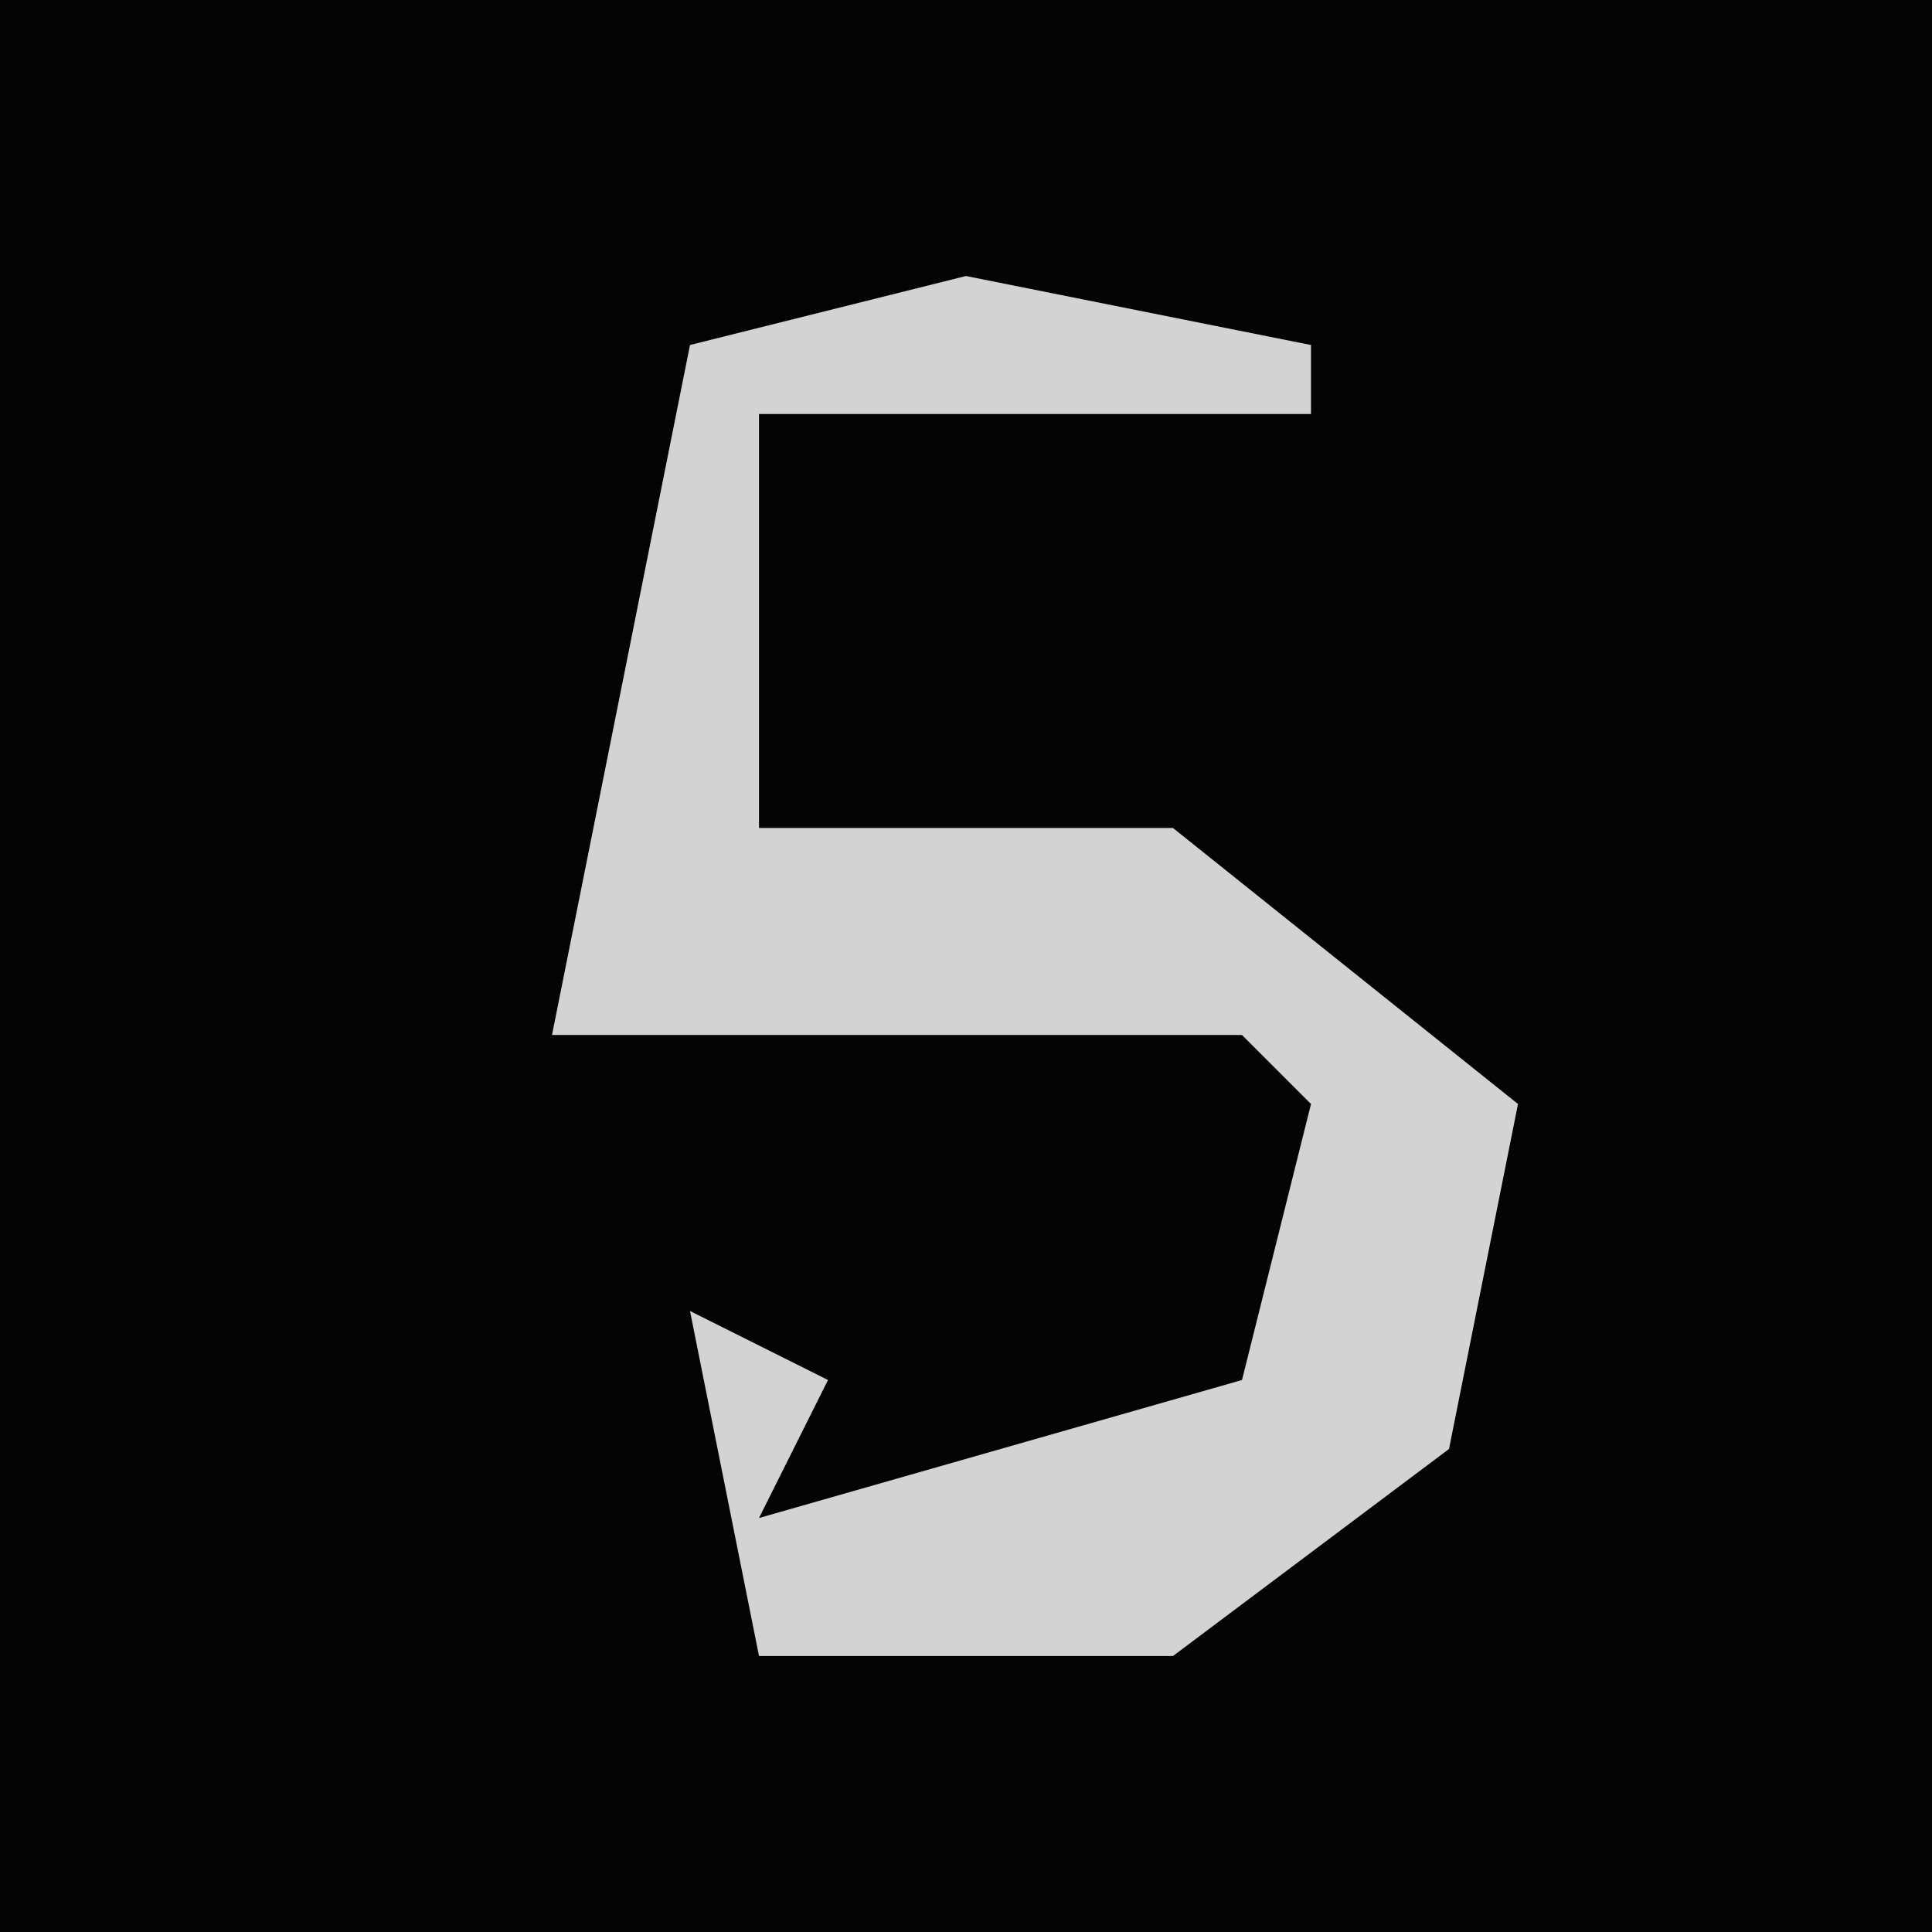 <?xml version="1.0" encoding="UTF-8"?>
<svg version="1.1" xmlns="http://www.w3.org/2000/svg" width="28" height="28">
<path d="M0,0 L28,0 L28,28 L0,28 Z " fill="#040404" transform="translate(0,0)"/>
<path d="M0,0 L5,1 L5,2 L-3,2 L-3,8 L3,8 L8,12 L7,17 L3,20 L-3,20 L-4,15 L-2,16 L-3,18 L4,16 L5,12 L4,11 L-6,11 L-4,1 Z " fill="#D3D3D3" transform="translate(14,4)"/>
</svg>
